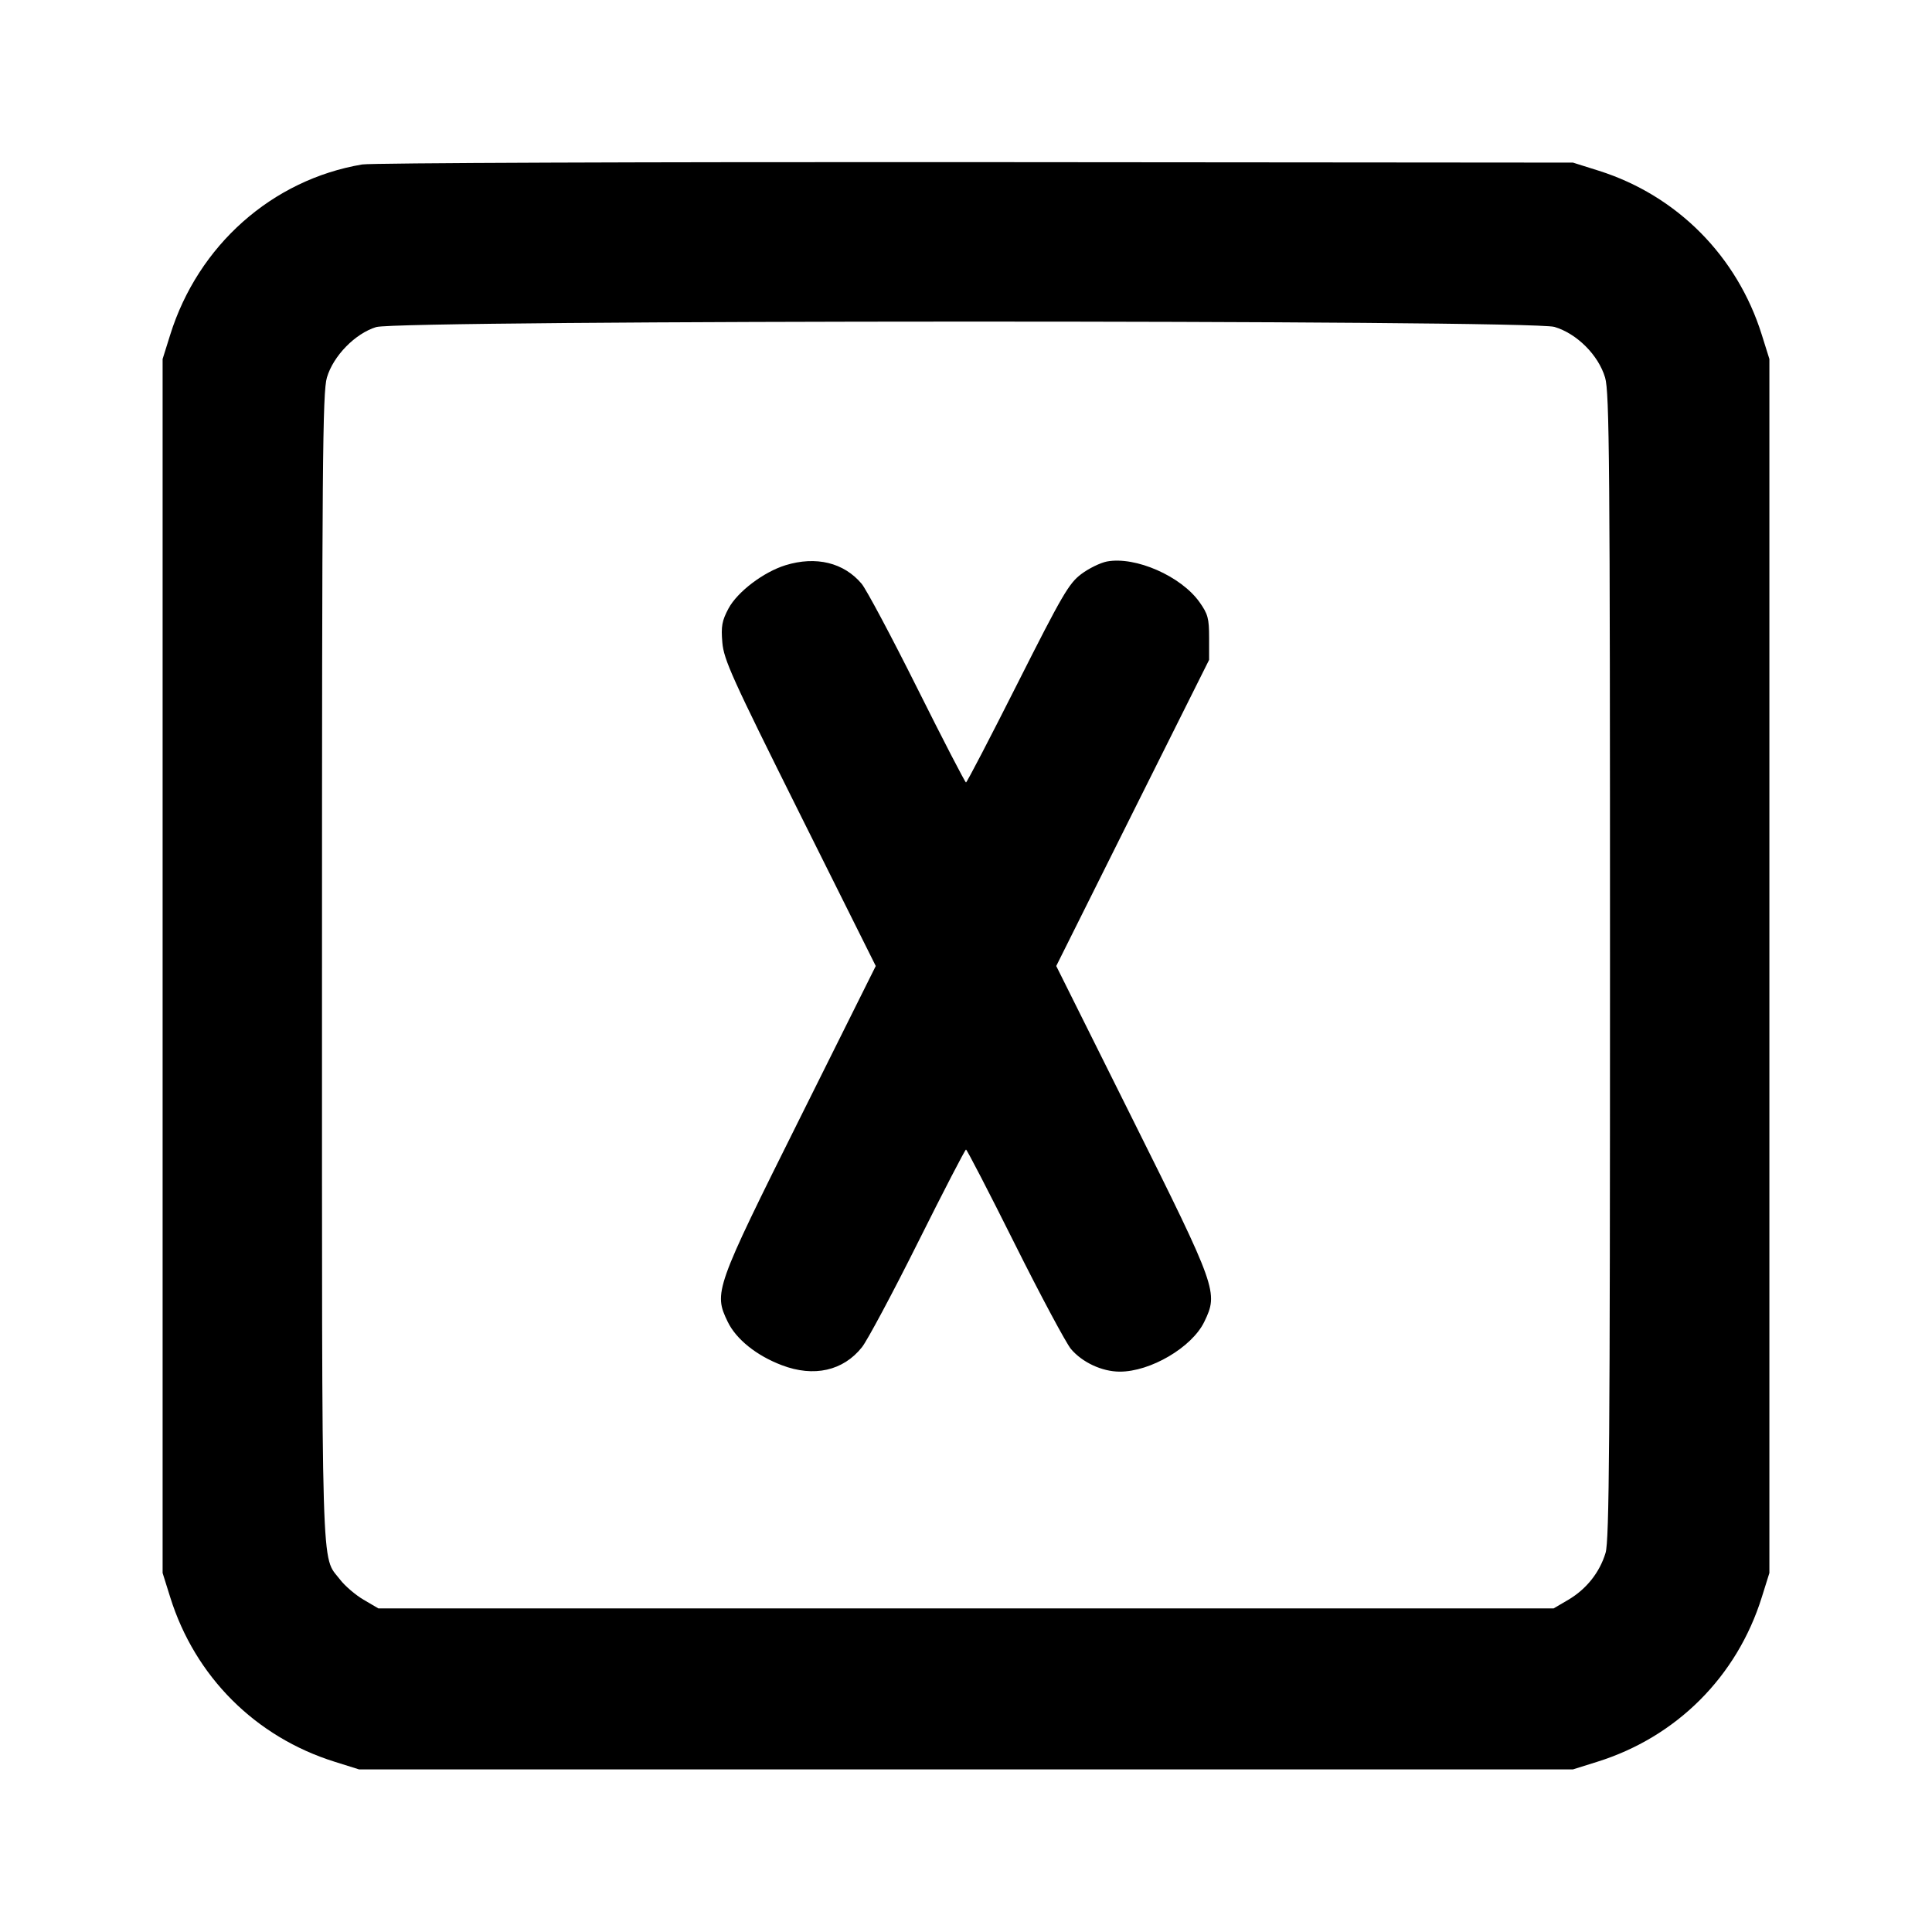<svg xmlns="http://www.w3.org/2000/svg" width="24" height="24" viewBox="0 0 24 24" fill="none" stroke="currentColor" stroke-width="2" stroke-linecap="round" stroke-linejoin="round" class="icon icon-tabler icons-tabler-outline icon-tabler-square-letter-x"><path d="M4.499 2.043 C 3.380 2.232,2.461 3.048,2.114 4.160 L 2.020 4.460 2.020 12.000 L 2.020 19.540 2.114 19.840 C 2.422 20.827,3.173 21.578,4.160 21.886 L 4.460 21.980 12.000 21.980 L 19.540 21.980 19.840 21.886 C 20.827 21.578,21.578 20.827,21.886 19.840 L 21.980 19.540 21.980 12.000 L 21.980 4.460 21.886 4.160 C 21.581 3.182,20.832 2.428,19.861 2.121 L 19.540 2.020 12.120 2.014 C 8.039 2.011,4.609 2.024,4.499 2.043 M19.310 4.061 C 19.589 4.144,19.856 4.411,19.939 4.690 C 19.993 4.870,20.000 5.755,20.000 12.001 C 20.000 17.907,19.991 19.138,19.945 19.290 C 19.872 19.533,19.707 19.740,19.484 19.872 L 19.300 19.980 12.000 19.980 L 4.700 19.980 4.516 19.872 C 4.415 19.813,4.284 19.700,4.225 19.623 C 3.986 19.309,4.000 19.795,4.000 12.022 C 4.000 5.758,4.007 4.870,4.061 4.690 C 4.140 4.421,4.412 4.143,4.673 4.063 C 4.964 3.974,19.009 3.971,19.310 4.061 M9.759 7.021 C 9.484 7.106,9.161 7.351,9.049 7.560 C 8.969 7.711,8.956 7.779,8.973 7.980 C 8.991 8.195,9.092 8.418,9.936 10.110 L 10.879 12.000 9.937 13.890 C 8.880 16.009,8.864 16.056,9.040 16.420 C 9.145 16.637,9.398 16.840,9.712 16.959 C 10.110 17.111,10.475 17.029,10.708 16.735 C 10.775 16.650,11.089 16.063,11.405 15.430 C 11.721 14.797,11.989 14.280,12.000 14.280 C 12.011 14.280,12.284 14.807,12.606 15.452 C 12.928 16.097,13.243 16.684,13.304 16.758 C 13.445 16.924,13.688 17.038,13.908 17.039 C 14.290 17.041,14.807 16.737,14.960 16.420 C 15.136 16.056,15.120 16.009,14.063 13.890 L 13.121 12.000 14.070 10.098 L 15.020 8.197 15.020 7.922 C 15.020 7.681,15.005 7.627,14.900 7.479 C 14.670 7.156,14.105 6.909,13.751 6.975 C 13.669 6.991,13.525 7.061,13.431 7.132 C 13.278 7.247,13.195 7.390,12.640 8.490 C 12.299 9.166,12.011 9.720,12.000 9.720 C 11.989 9.720,11.716 9.193,11.394 8.548 C 11.072 7.903,10.761 7.320,10.703 7.251 C 10.482 6.989,10.137 6.905,9.759 7.021 " stroke="none" fill="black" fill-rule="evenodd"></path></svg>